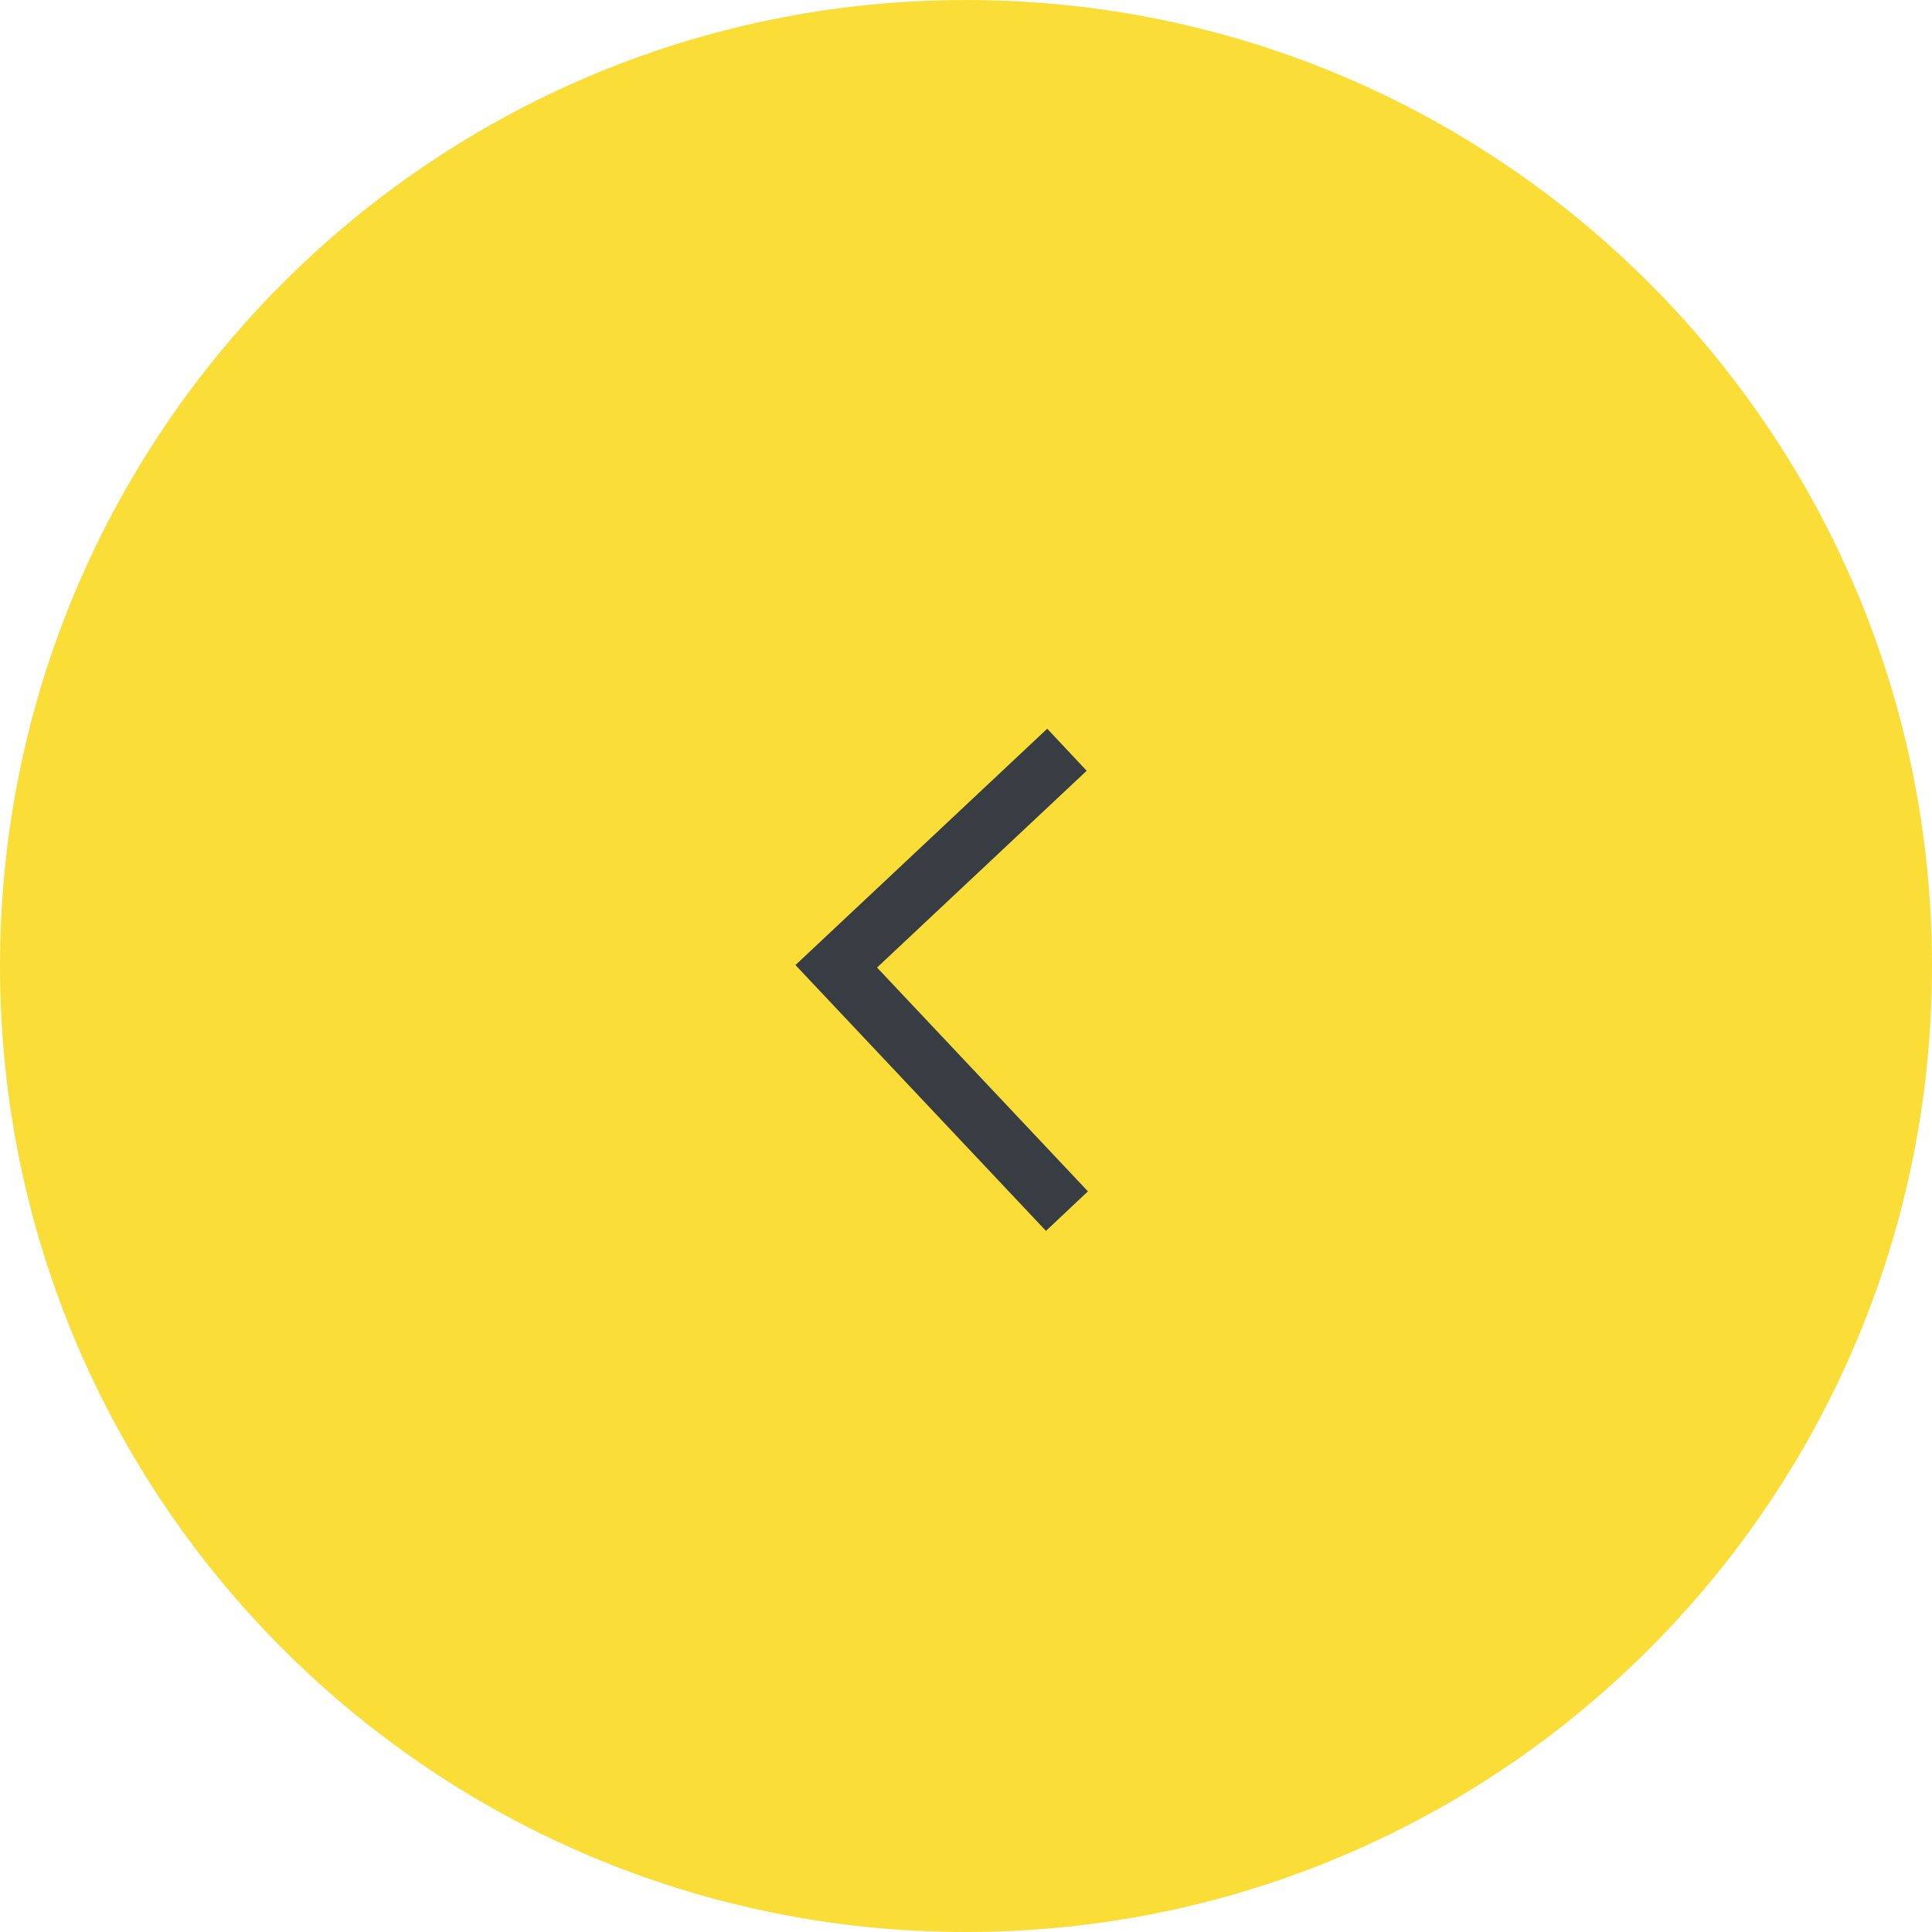<!-- Generated by IcoMoon.io -->
<svg version="1.1" xmlns="http://www.w3.org/2000/svg" width="32" height="32" viewBox="0 0 32 32">
<title>slide-left</title>
<path fill="#fbdd37" d="M0 16c0 8.837 7.163 16 16 16s16-7.163 16-16c0-8.837-7.163-16-16-16s-16 7.163-16 16z"></path>
<path fill="none" stroke="#373d43" stroke-linejoin="miter" stroke-linecap="butt" stroke-miterlimit="4" stroke-width="0.955" d="M17.672 12.418l-3.821 3.587 3.821 4.055"></path>
</svg>
